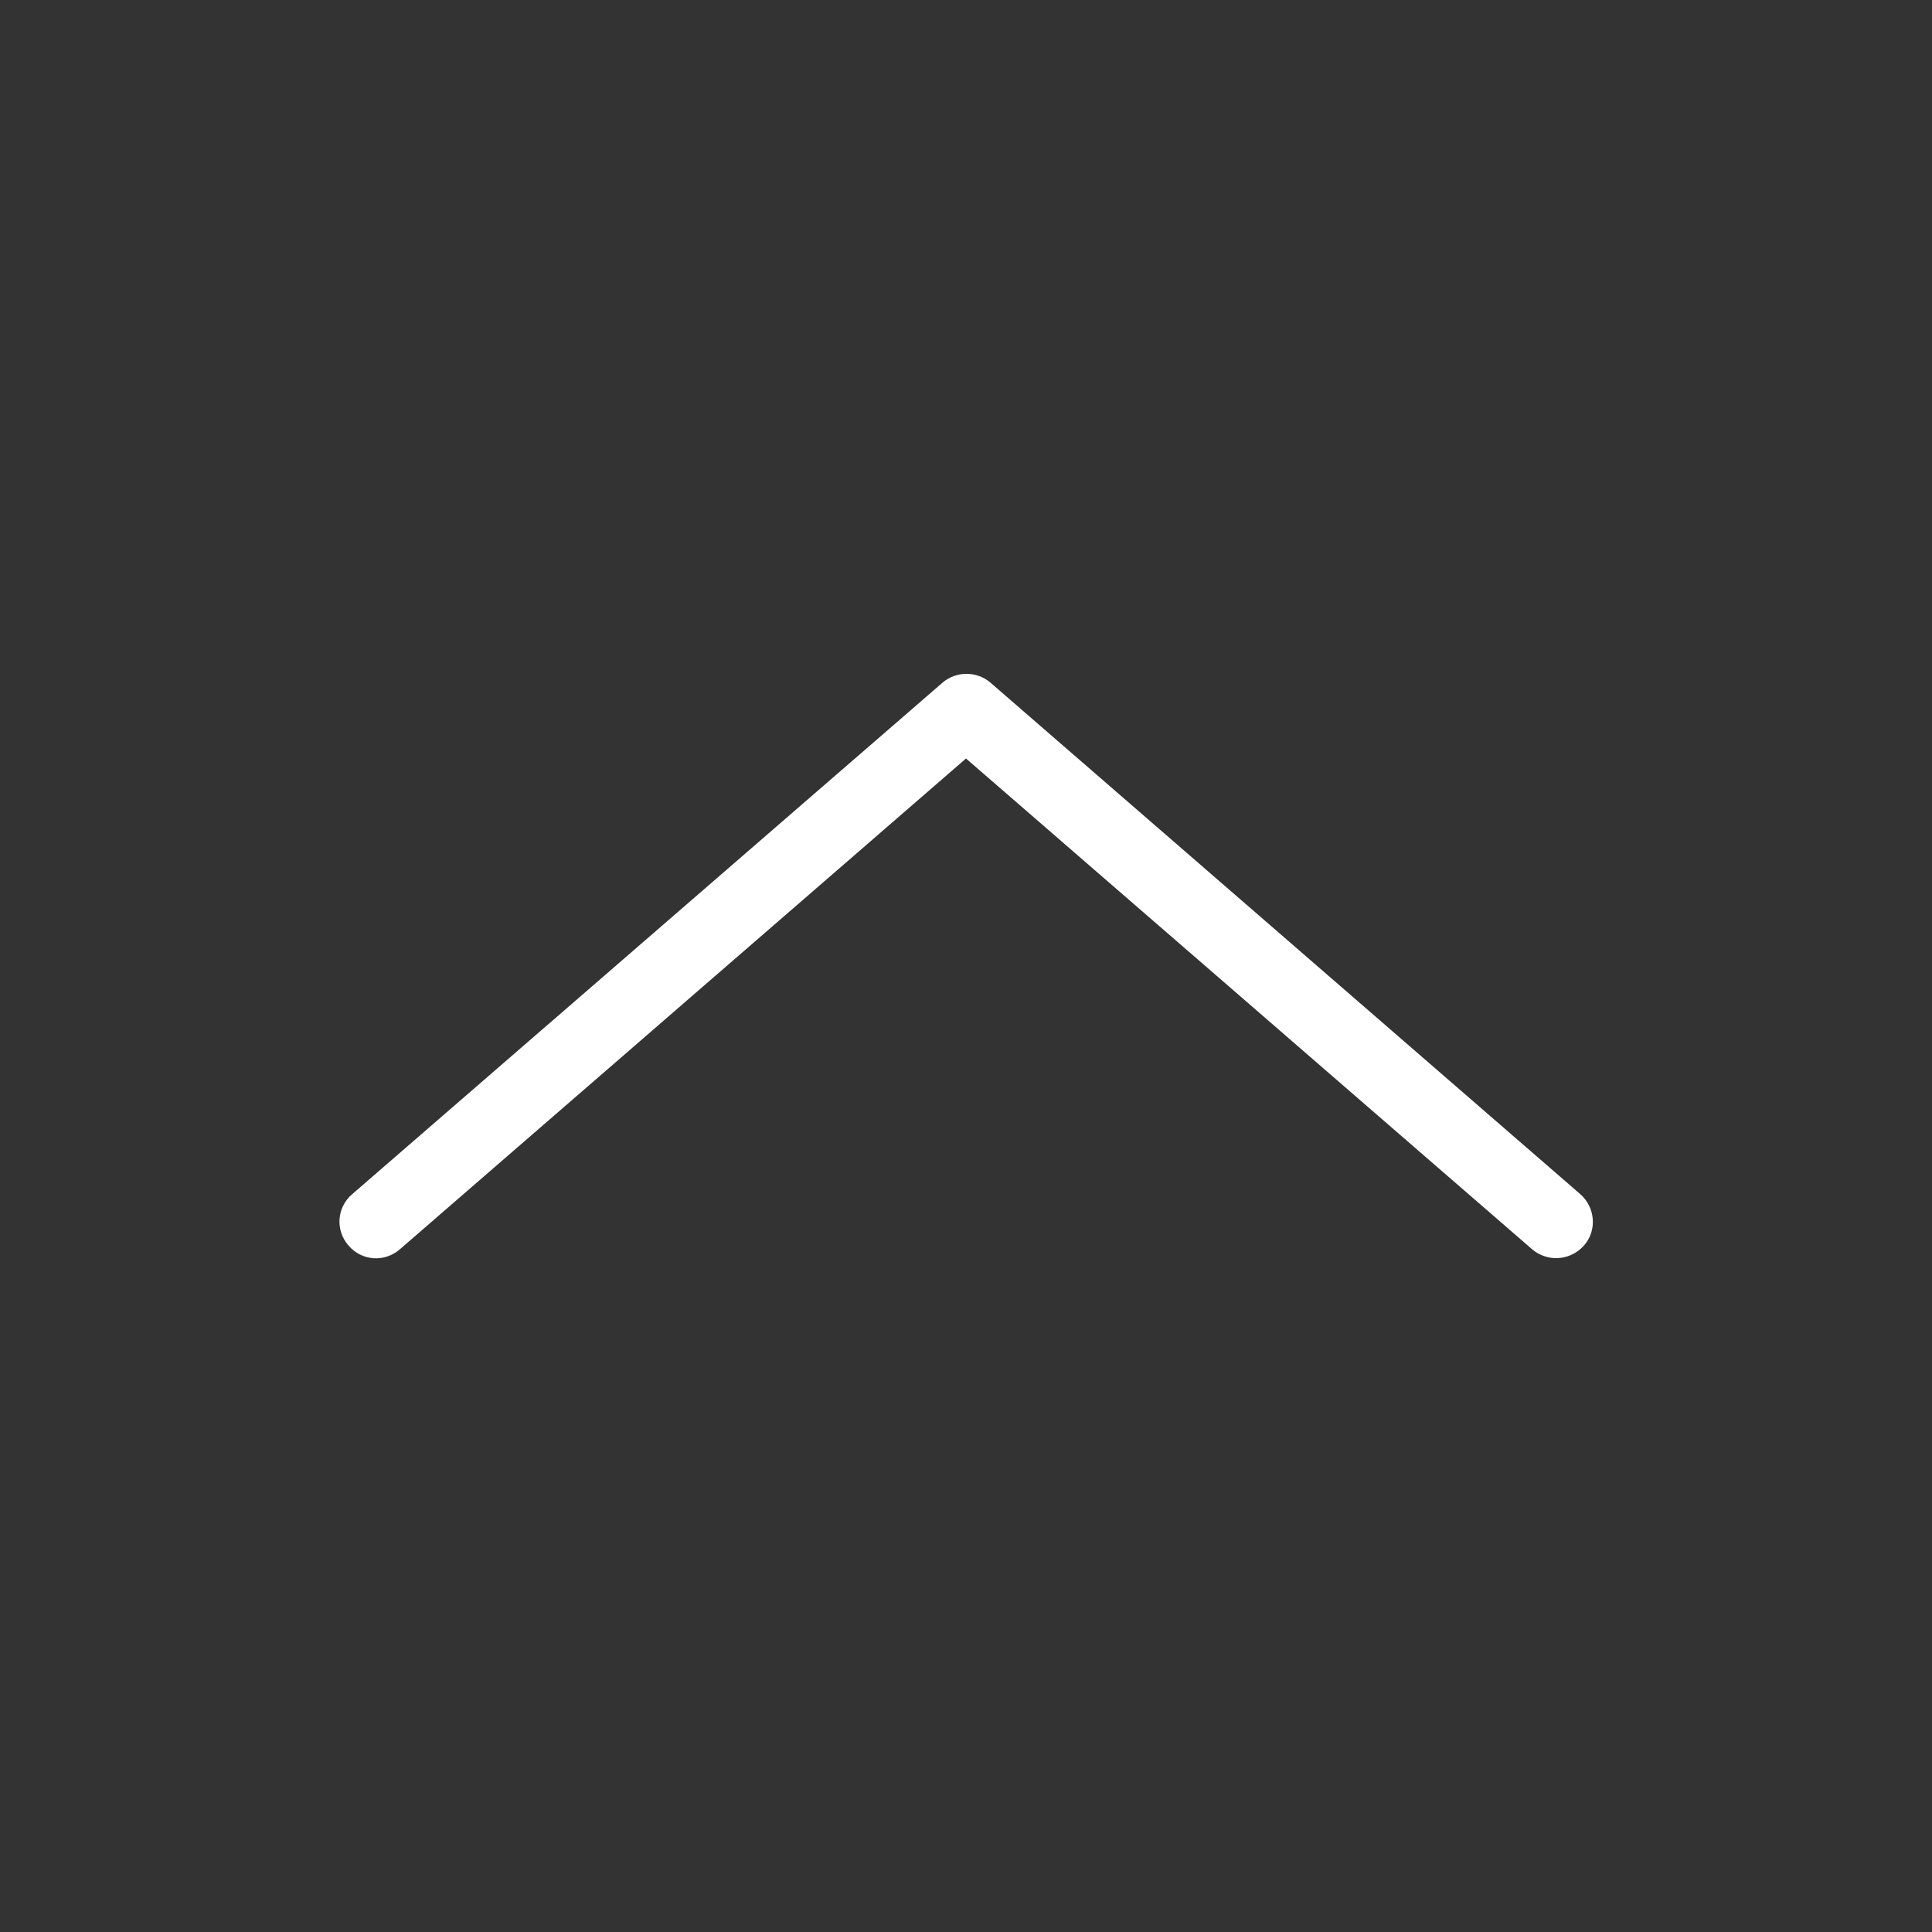 <?xml version="1.0" encoding="utf-8"?>
<!-- Generator: Adobe Illustrator 27.1.1, SVG Export Plug-In . SVG Version: 6.00 Build 0)  -->
<svg version="1.1" id="Layer_1" xmlns="http://www.w3.org/2000/svg" xmlns:xlink="http://www.w3.org/1999/xlink" x="0px" y="0px"
	 viewBox="0 0 39.48 39.48" style="enable-background:new 0 0 39.48 39.48;" xml:space="preserve">
<rect x="0" y="0" width="39.48" height="39.48" fill="#333333" stroke="none"/>
<style type="text/css">
	.st0{fill:#FFFFFF;}
</style>
<g>
	<g>
		<path class="st0" d="M31.8,25.71c-0.17,0-0.35-0.06-0.49-0.18L19.74,15.5L8.17,25.53c-0.31,0.27-0.78,0.24-1.05-0.08
			c-0.27-0.31-0.24-0.78,0.08-1.05l12.06-10.45c0.28-0.24,0.7-0.24,0.98,0L32.29,24.4c0.31,0.27,0.35,0.74,0.08,1.05
			C32.22,25.62,32.01,25.71,31.8,25.71z"/>
	</g>
</g>
</svg>
